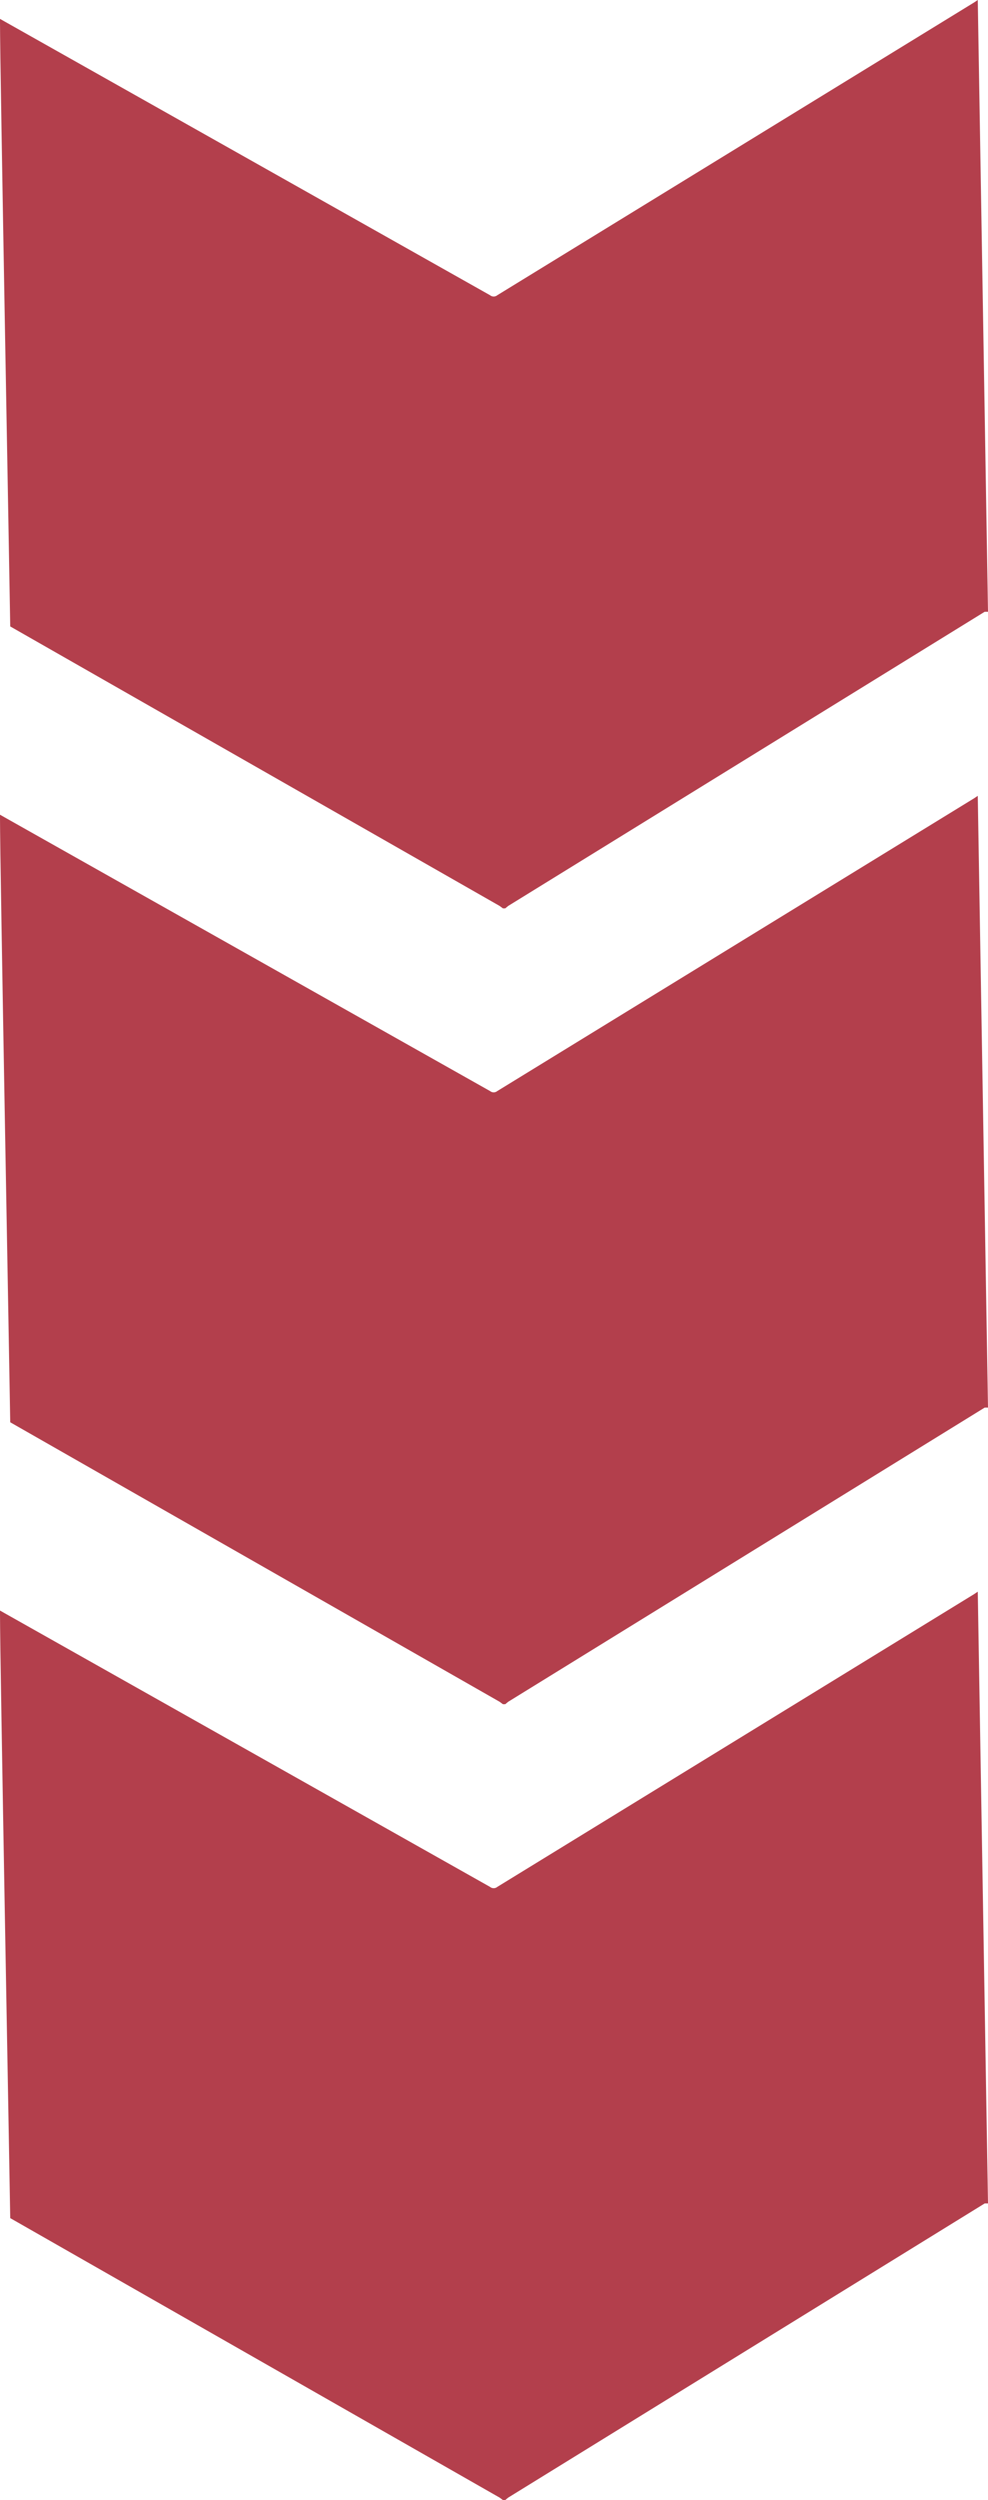 <svg width="123" height="311" viewBox="0 0 123 311" fill="none" xmlns="http://www.w3.org/2000/svg">
<path d="M1.274 77.927C1.192 72.276 0 8.345 0 2.695V2.347L0.534 2.651L61.007 36.725C61.136 36.831 61.295 36.888 61.459 36.888C61.623 36.888 61.782 36.831 61.911 36.725L121.273 0.304L121.726 0L123 76.101H122.589L63.268 112.696L62.898 113H62.61L62.199 112.696L1.274 77.927Z" fill="#B33F4C"/>
<path d="M1.274 176.927C1.192 171.277 0 107.345 0 101.695V101.347L0.534 101.651L61.007 135.725C61.136 135.831 61.295 135.888 61.459 135.888C61.623 135.888 61.782 135.831 61.911 135.725L121.273 99.304L121.726 99L123 175.101H122.589L63.268 211.696L62.898 212H62.61L62.199 211.696L1.274 176.927Z" fill="#B33F4C"/>
<path d="M1.274 275.927C1.192 270.277 0 206.345 0 200.695V200.347L0.534 200.651L61.007 234.725C61.136 234.831 61.295 234.888 61.459 234.888C61.623 234.888 61.782 234.831 61.911 234.725L121.273 198.304L121.726 198L123 274.101H122.589L63.268 310.696L62.898 311H62.61L62.199 310.696L1.274 275.927Z" fill="#B33F4C"/>
</svg>
